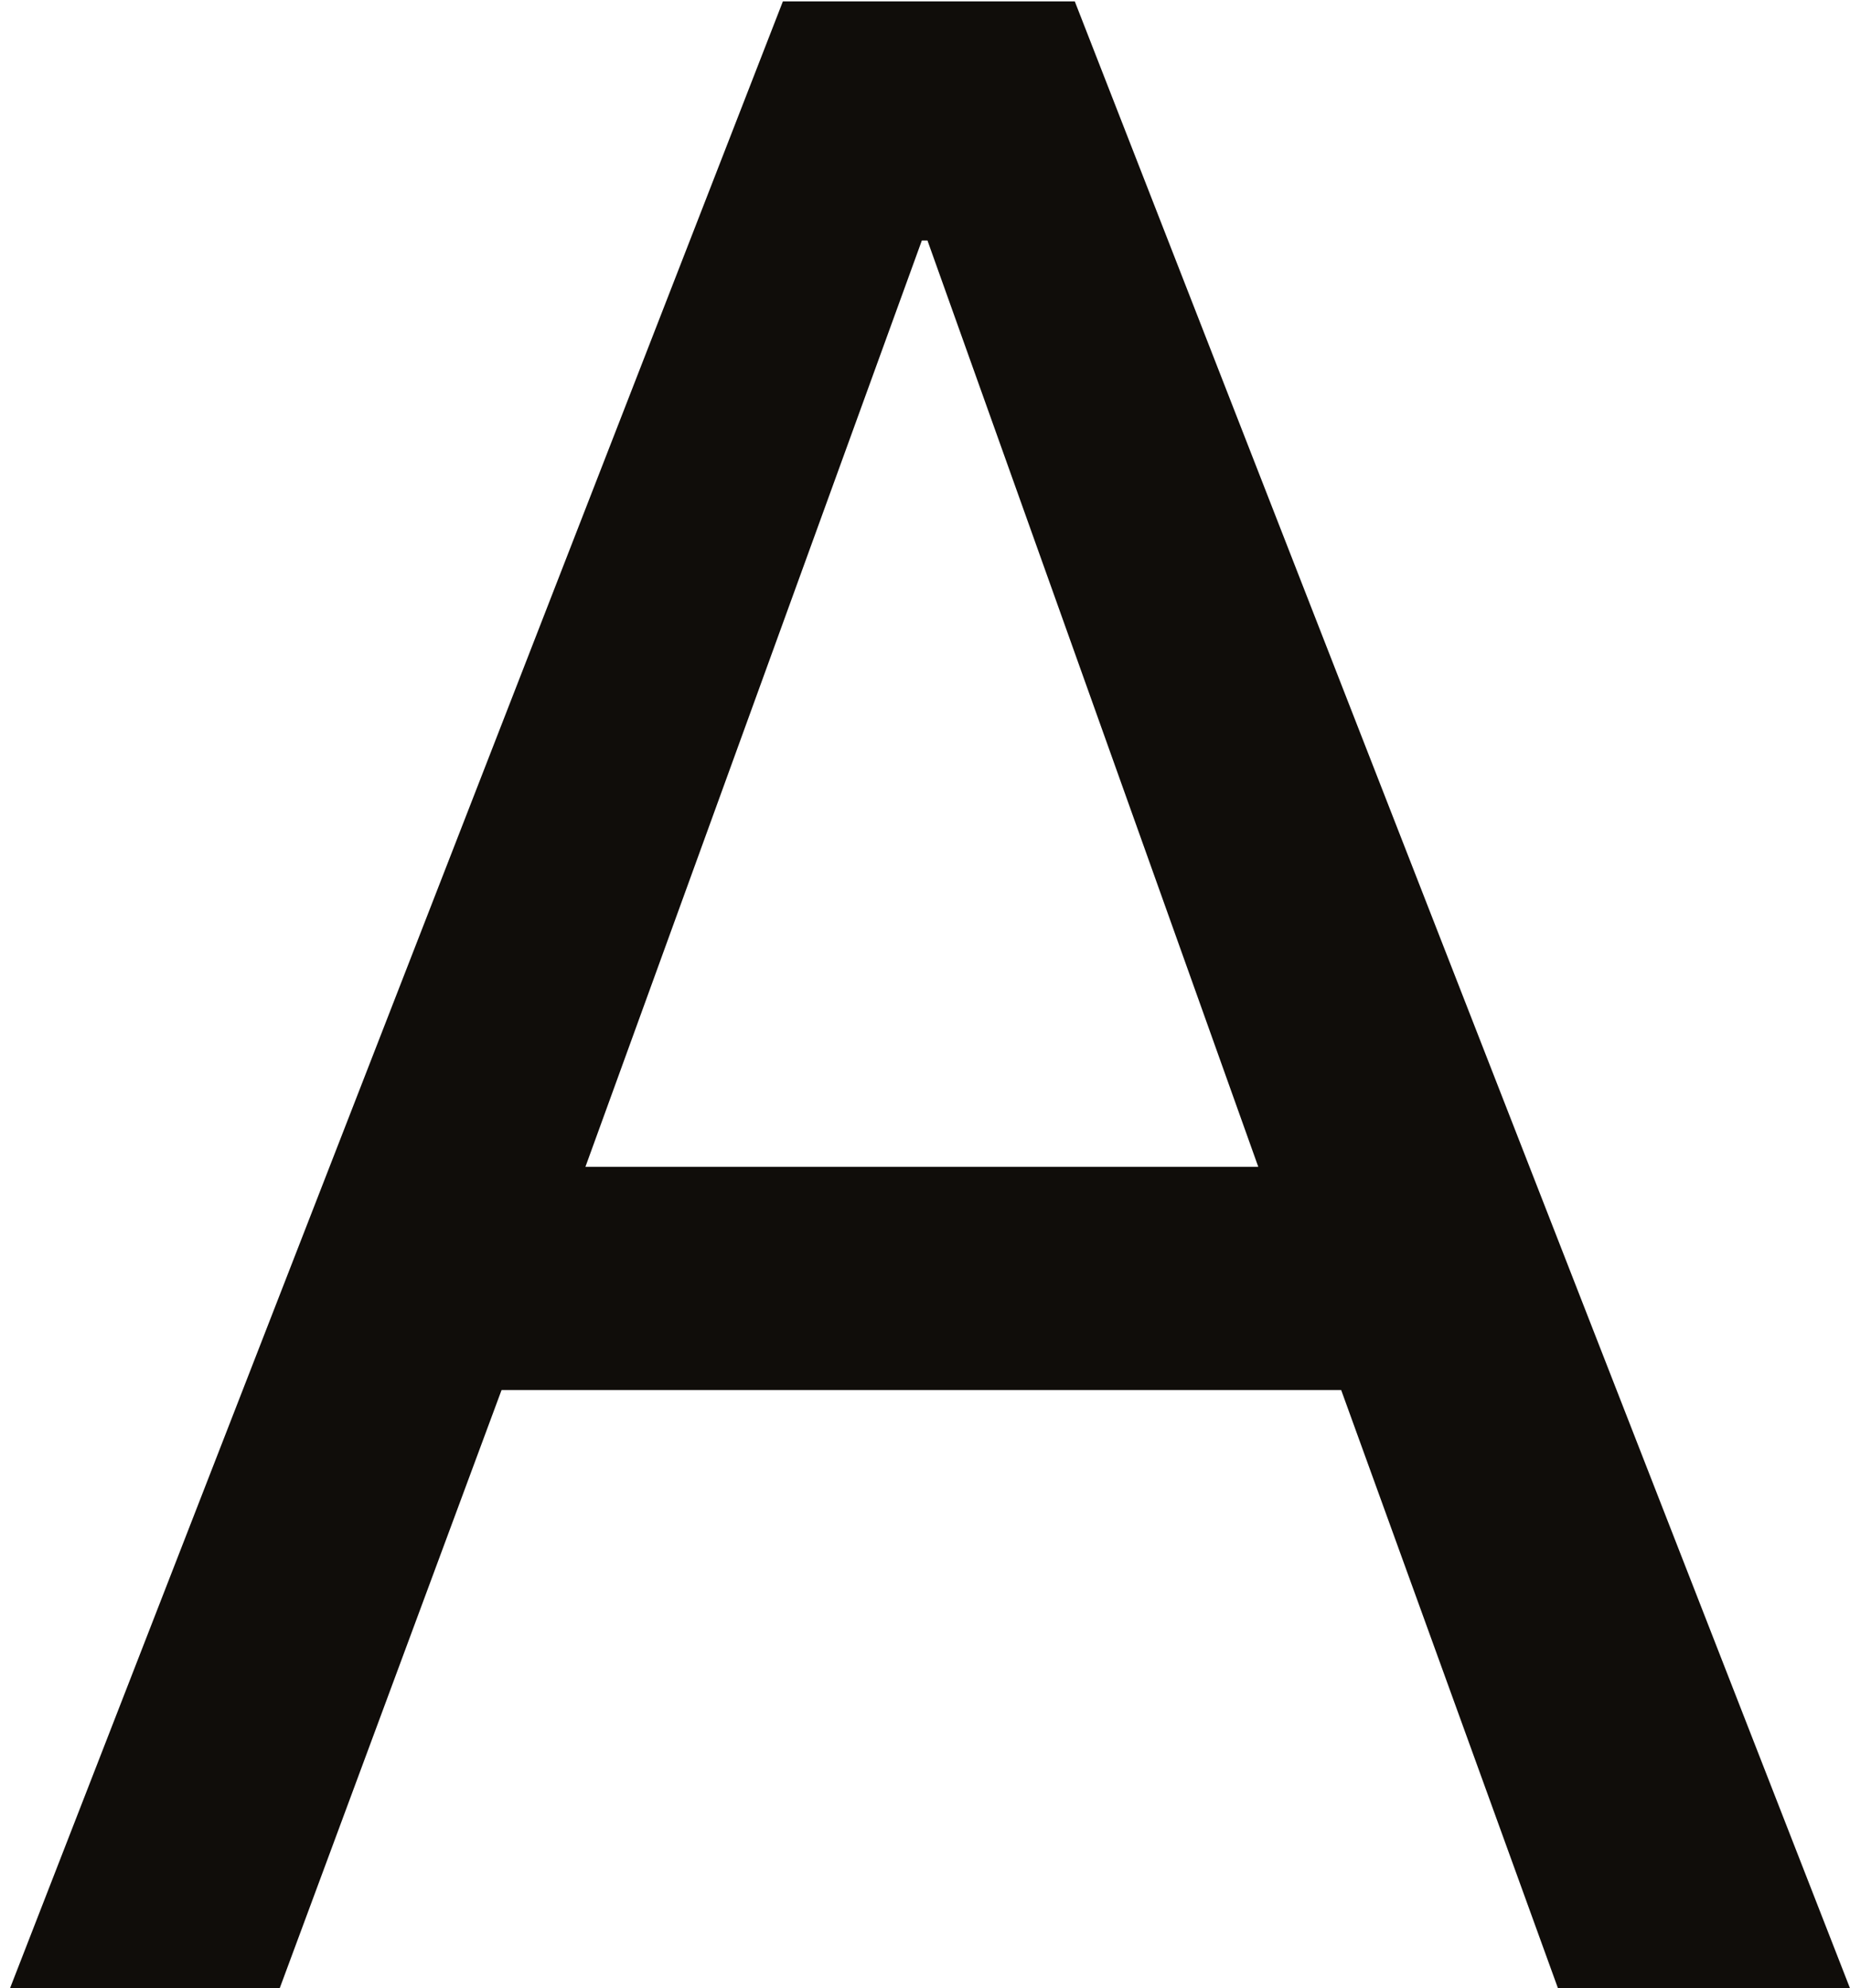 <svg width="135" height="145" viewBox="0 0 135 145" fill="none" xmlns="http://www.w3.org/2000/svg">
<path d="M57.13 0.1H78.43L135 145.01H113.69L97.87 101.38H36.6L20.41 145.01H0.73L57.13 0.1ZM42.72 85.1H91.82L67.68 17.54H67.27L42.72 85.1Z" fill="#100D0A"/>
</svg>
